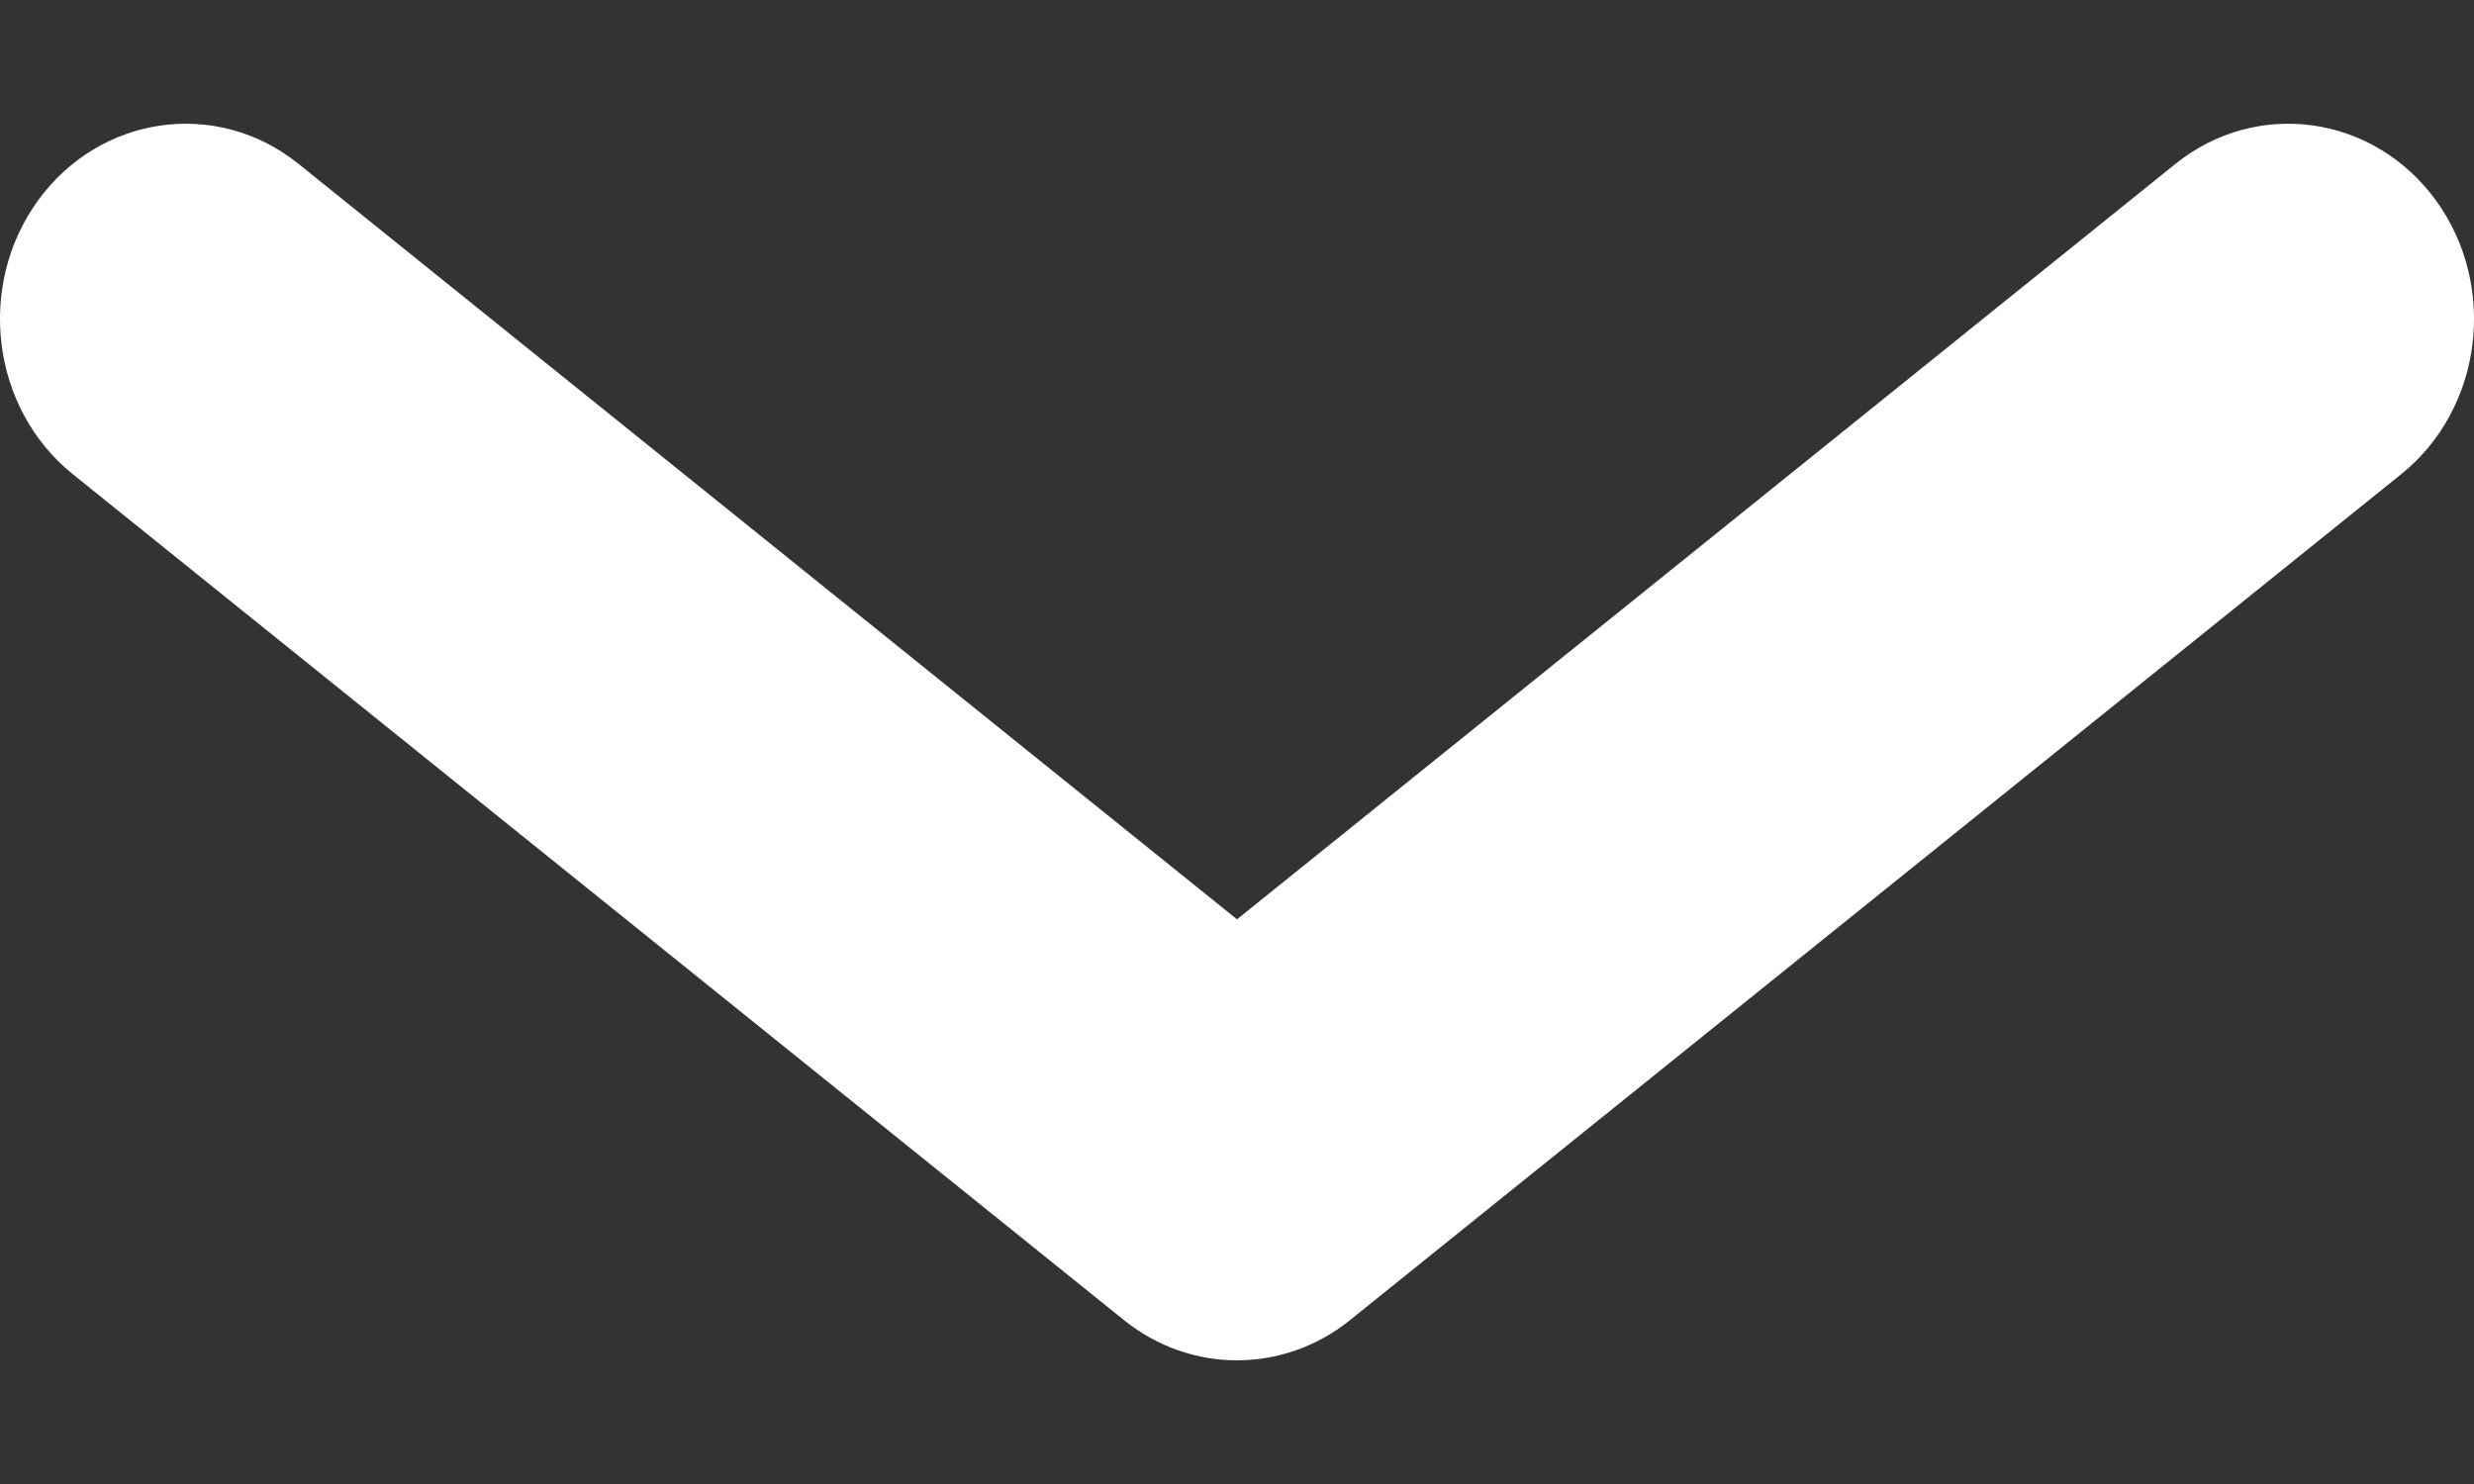 <svg width="10" height="6" viewBox="0 0 10 6" fill="none" xmlns="http://www.w3.org/2000/svg">
<rect x="0" y="0" width="10" height="6" fill="#333333" stroke="none"/>
<path fill-rule="evenodd" clip-rule="evenodd" d="M0.154 0.81C0.406 0.464 0.877 0.398 1.206 0.662L5 3.717L8.794 0.662C9.123 0.398 9.594 0.464 9.846 0.81C10.097 1.156 10.035 1.652 9.706 1.917L5.456 5.338C5.187 5.554 4.813 5.554 4.544 5.338L0.294 1.917C-0.035 1.652 -0.097 1.156 0.154 0.81Z" fill="white"/>
</svg>
